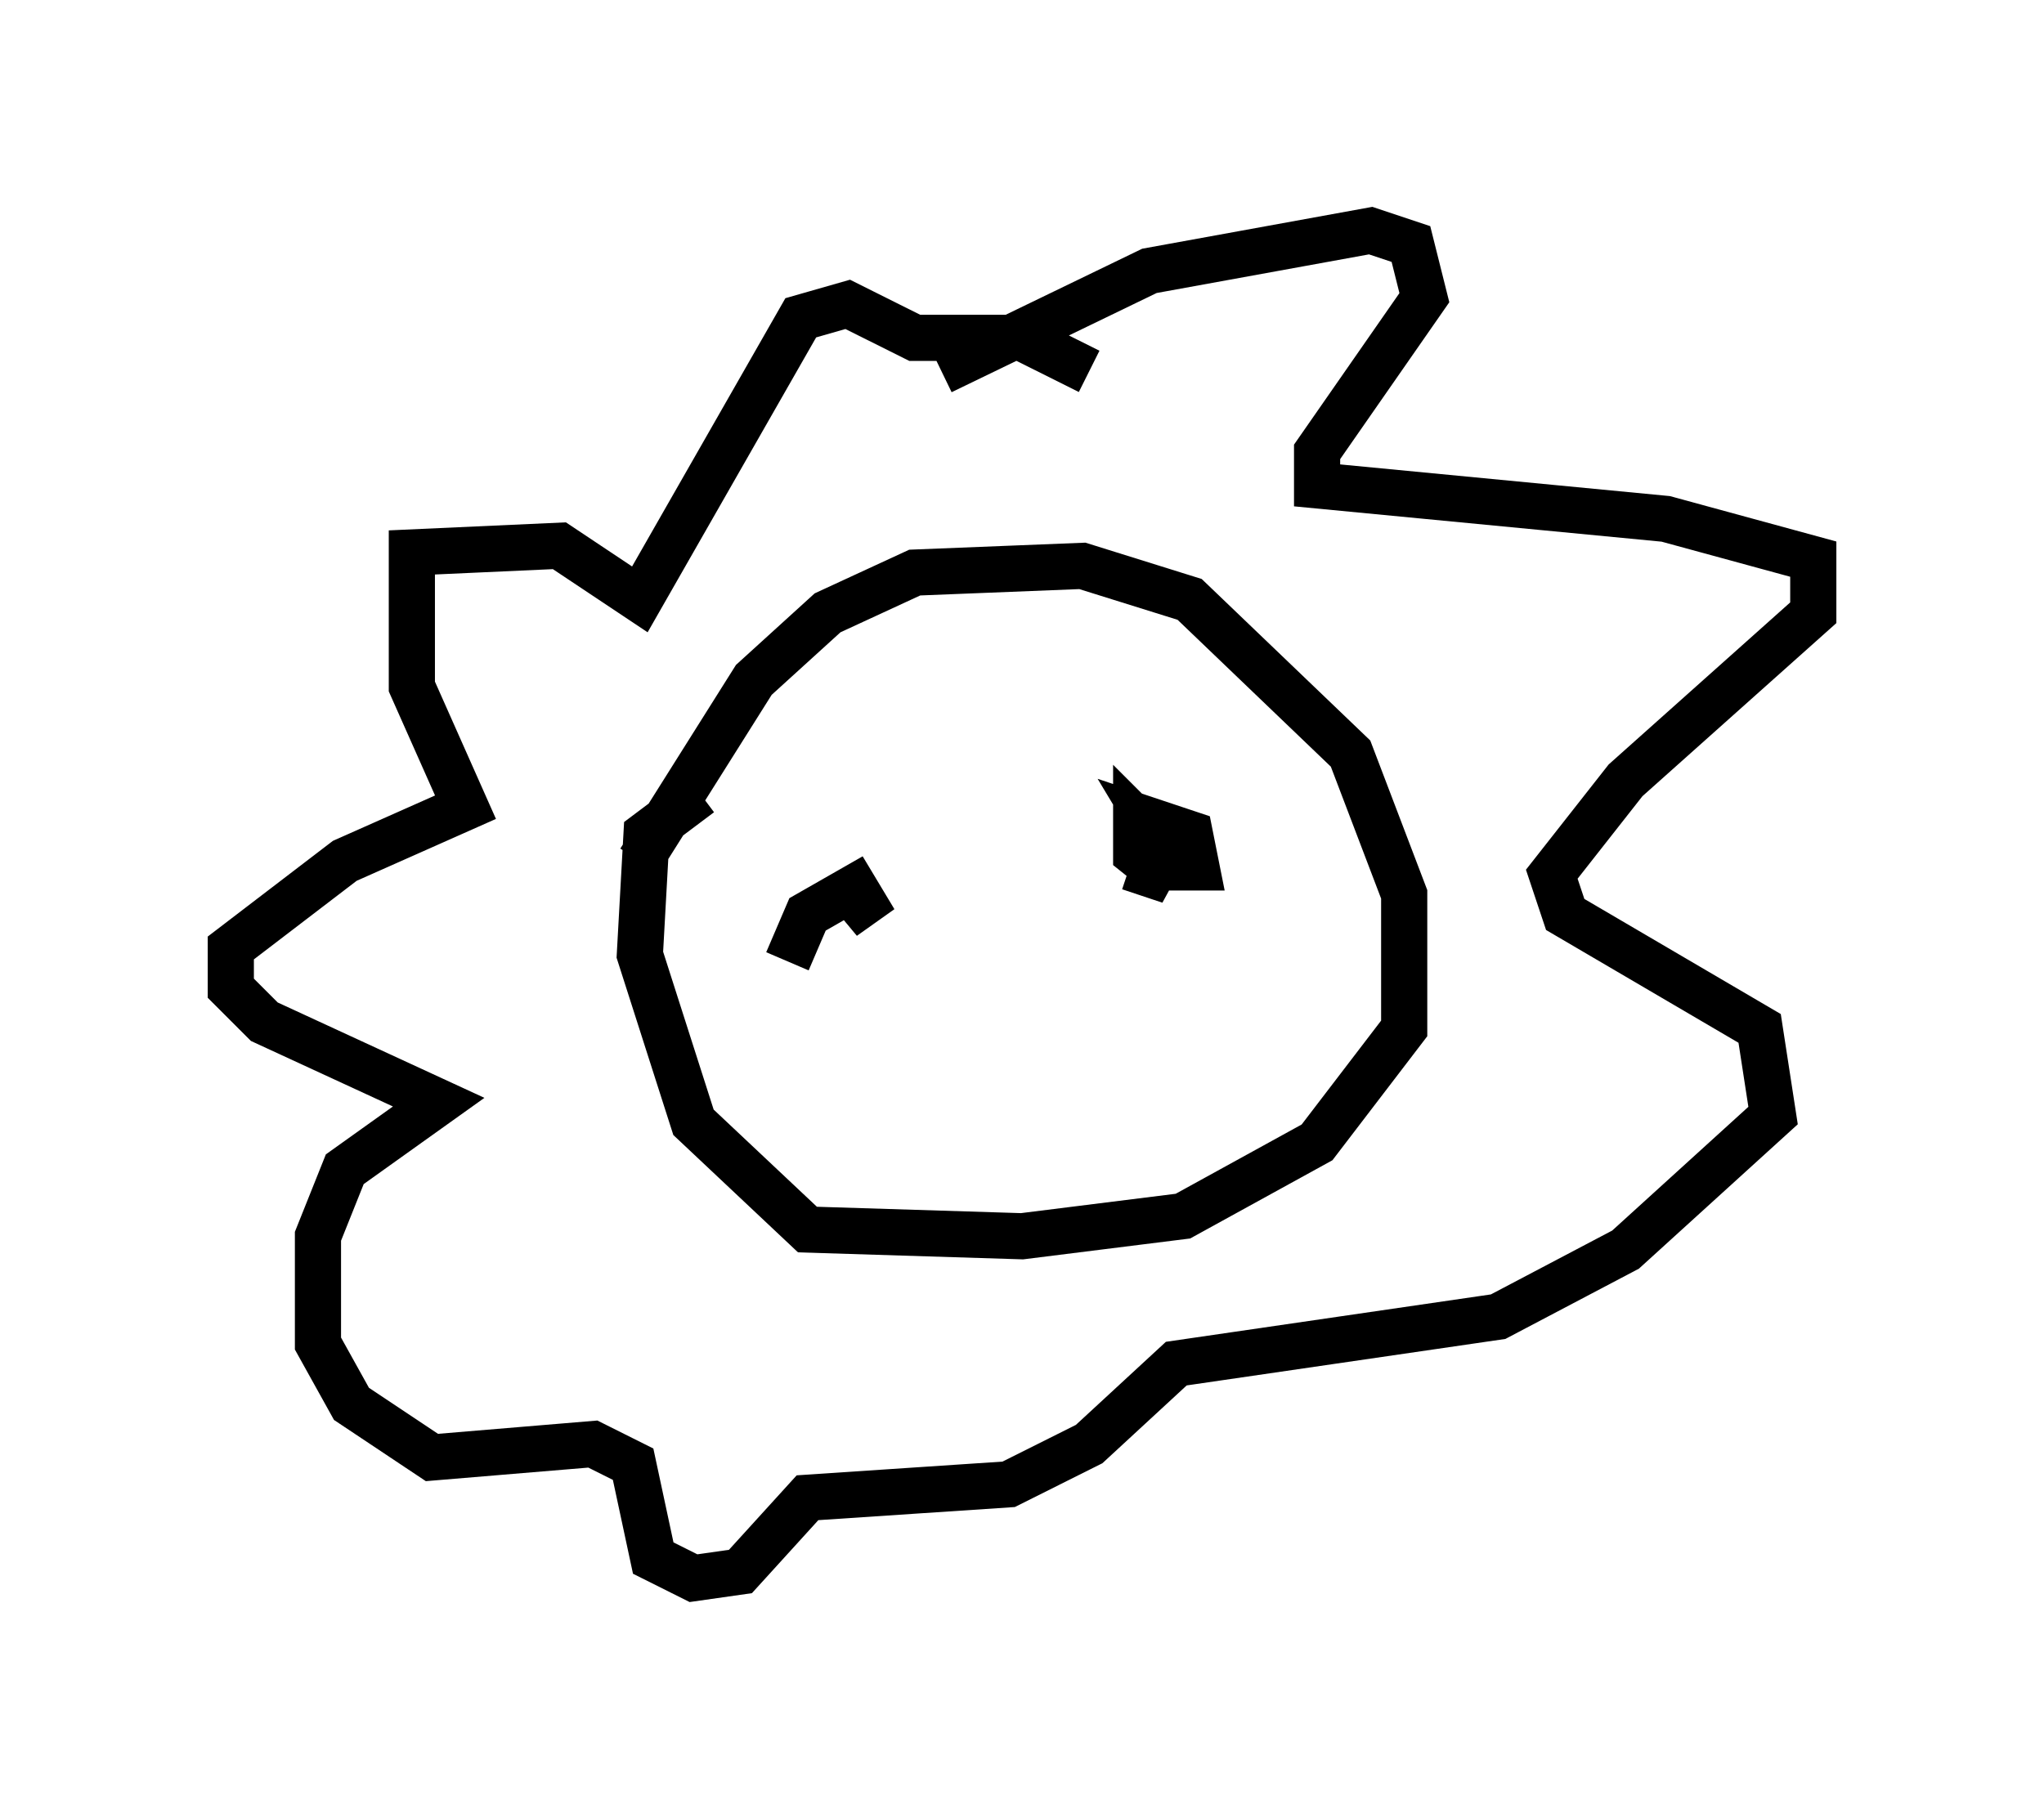 <?xml version="1.0" encoding="utf-8" ?>
<svg baseProfile="full" height="39.195" version="1.1" width="44.279" xmlns="http://www.w3.org/2000/svg" xmlns:ev="http://www.w3.org/2001/xml-events" xmlns:xlink="http://www.w3.org/1999/xlink"><defs /><rect fill="white" height="39.195" width="44.279" x="0" y="0" /><path d="M13.57, 21.413 m0.291, -2.76 l2.469, -3.922 1.598, -1.453 l1.888, -0.872 3.631, -0.145 l2.324, 0.726 3.486, 3.341 l1.162, 3.05 0.0, 2.905 l-1.888, 2.469 -2.905, 1.598 l-3.486, 0.436 -4.648, -0.145 l-2.469, -2.324 -1.162, -3.631 l0.145, -2.615 1.162, -0.872 m5.229, -9.151 l4.503, -2.179 4.793, -0.872 l0.872, 0.291 0.291, 1.162 l-2.324, 3.341 0.0, 0.726 l7.553, 0.726 3.196, 0.872 l0.0, 1.162 -4.067, 3.631 l-1.598, 2.034 0.291, 0.872 l4.212, 2.469 0.291, 1.888 l-3.196, 2.905 -2.76, 1.453 l-6.972, 1.017 -1.888, 1.743 l-1.743, 0.872 -4.358, 0.291 l-1.453, 1.598 -1.017, 0.145 l-0.872, -0.436 -0.436, -2.034 l-0.872, -0.436 -3.486, 0.291 l-1.743, -1.162 -0.726, -1.307 l0.0, -2.324 0.581, -1.453 l2.034, -1.453 -3.777, -1.743 l-0.726, -0.726 0.0, -0.872 l2.469, -1.888 2.615, -1.162 l-1.162, -2.615 0.0, -2.905 l3.196, -0.145 1.743, 1.162 l3.486, -6.101 1.017, -0.291 l1.453, 0.726 2.324, 0.0 l1.453, 0.726 m-6.536, 12.782 l0.436, -1.017 1.017, -0.581 l0.436, 0.726 -0.726, -0.872 m6.246, -0.291 l0.872, 0.291 -0.726, -0.581 l0.0, -0.726 0.726, 0.726 l-0.436, -0.726 0.872, 0.291 l0.145, 0.726 -0.726, 0.0 l-0.436, -1.017 0.726, 1.017 " fill="none" stroke="black" stroke-width="1" /></svg>